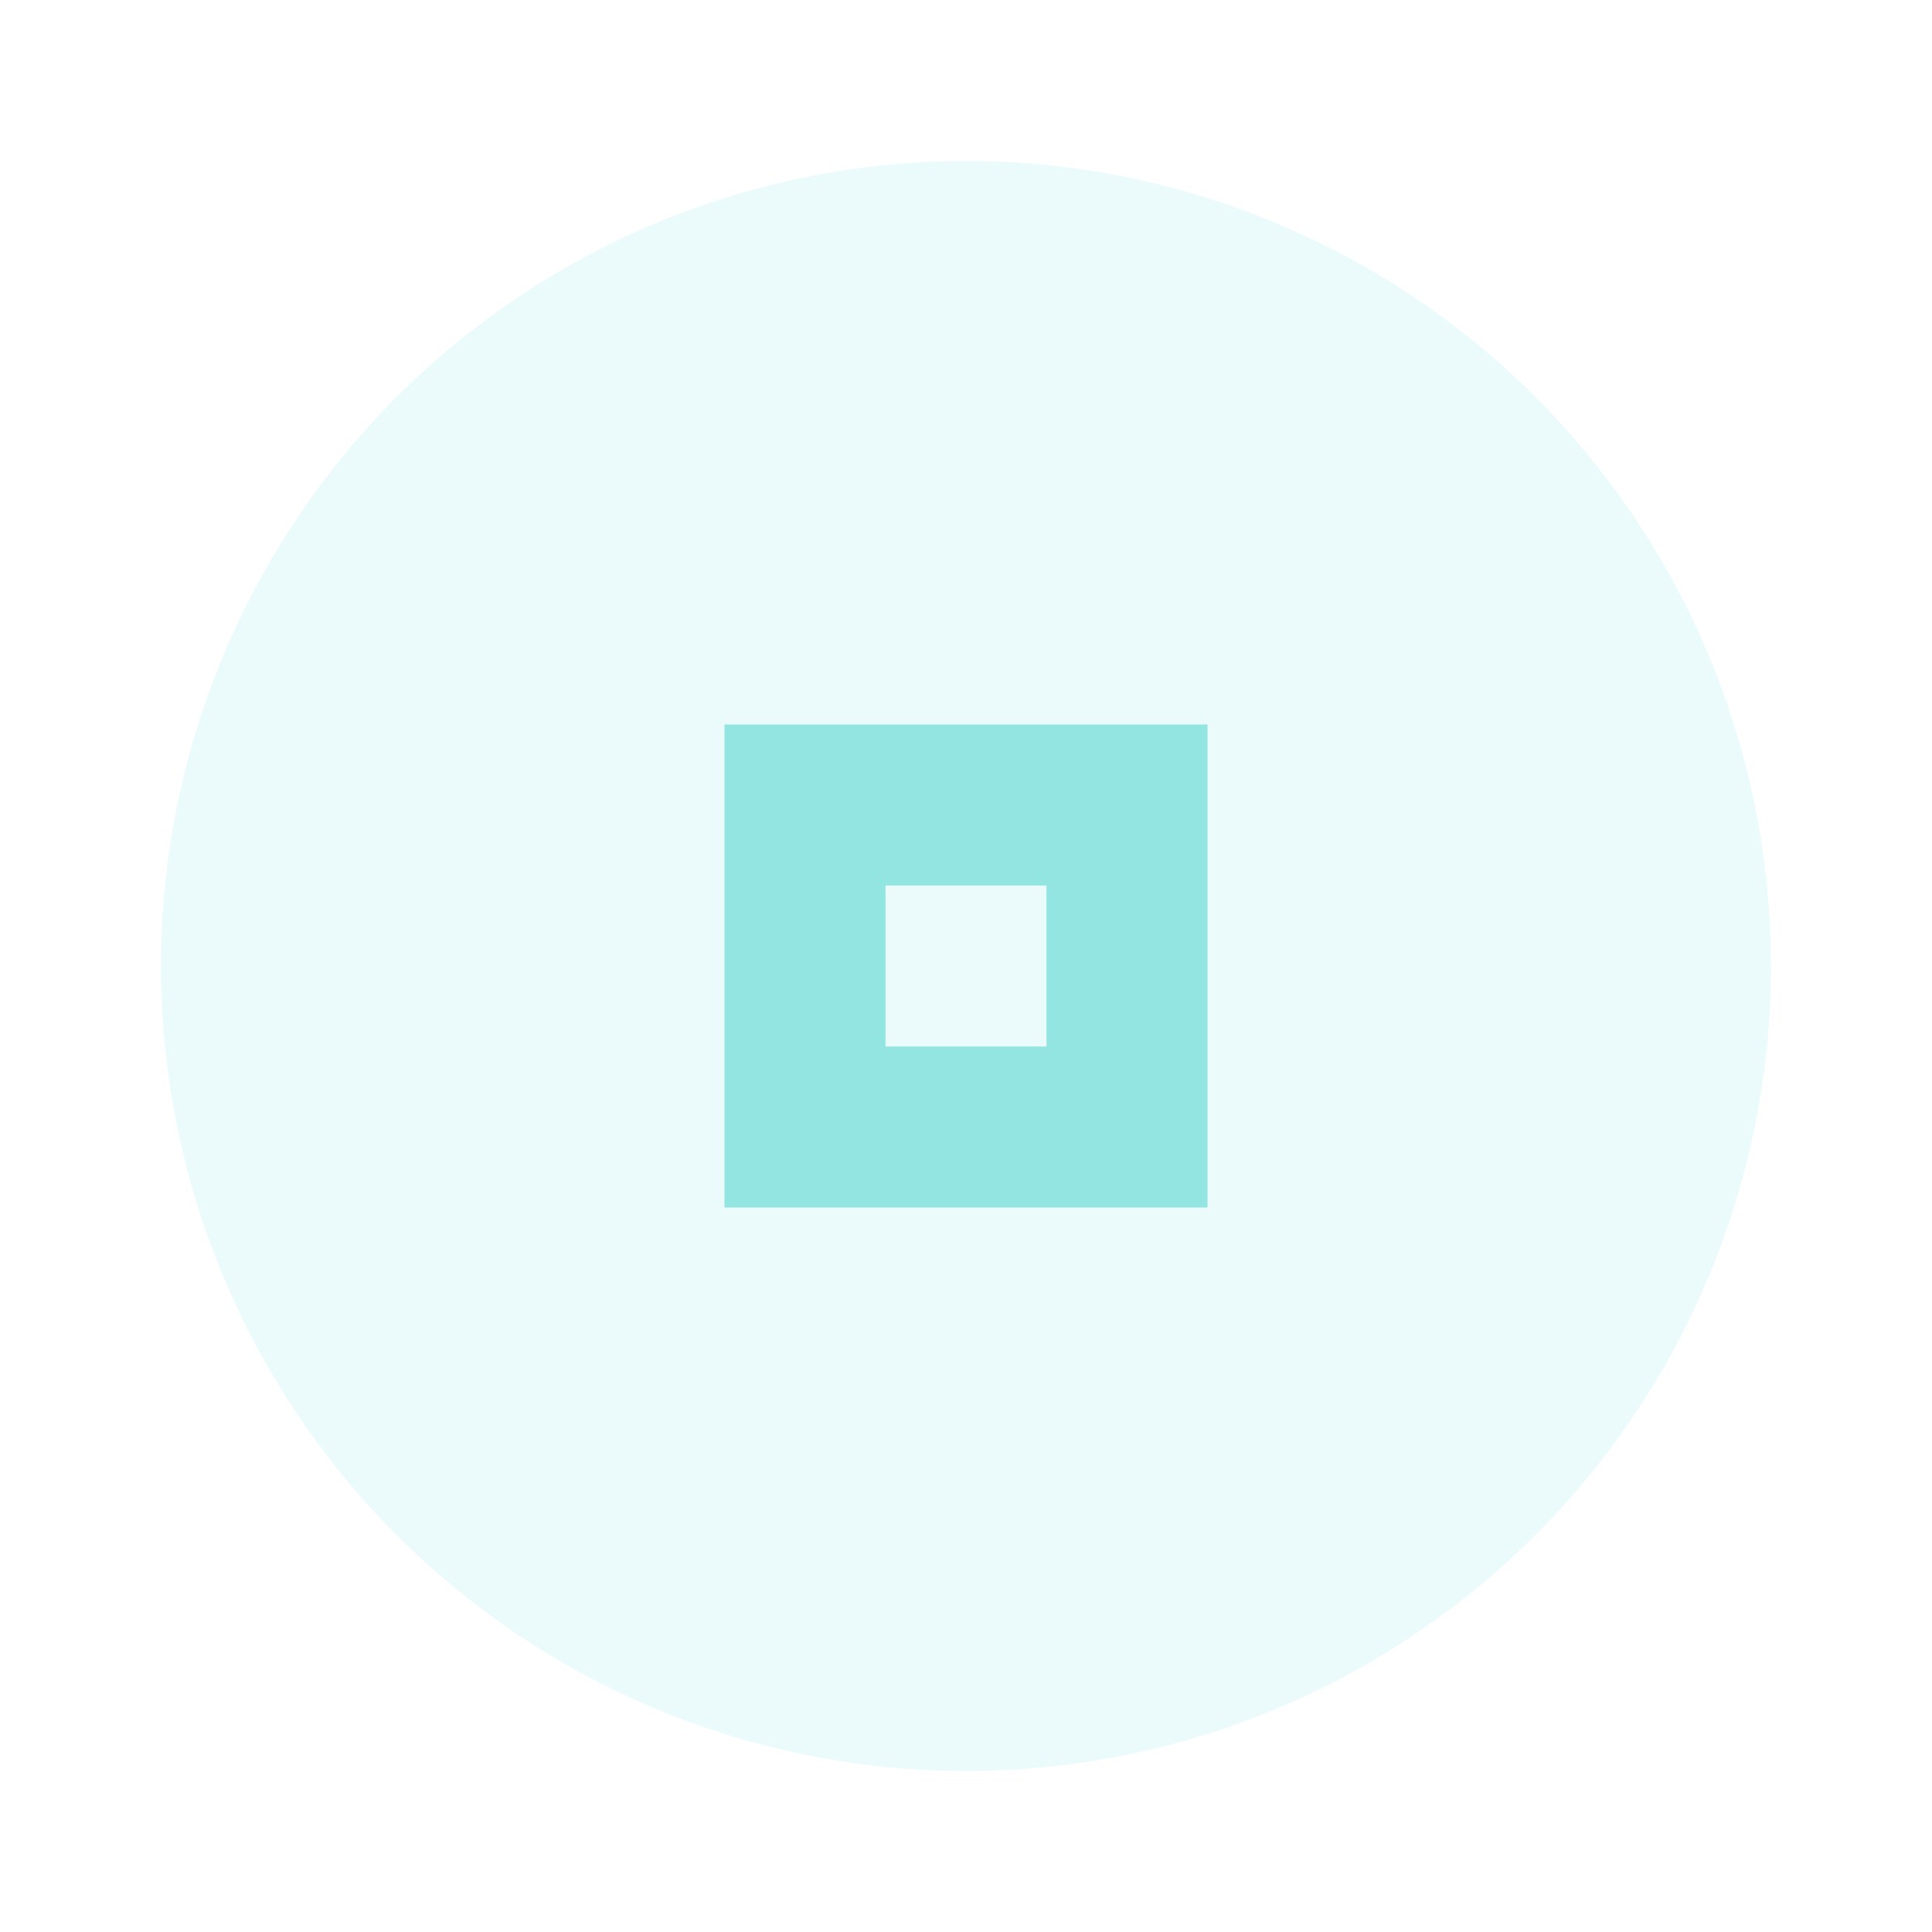 <svg xmlns="http://www.w3.org/2000/svg" width="24" height="24" viewBox="0 0 24 24" fill="#04c3bb">
  <circle cx="12" cy="12" r="10" opacity=".08"/>
  <path d="m9 9v6h6v-6h-6zm2 2h2v2h-2v-2z" opacity=".38"/>
</svg>
